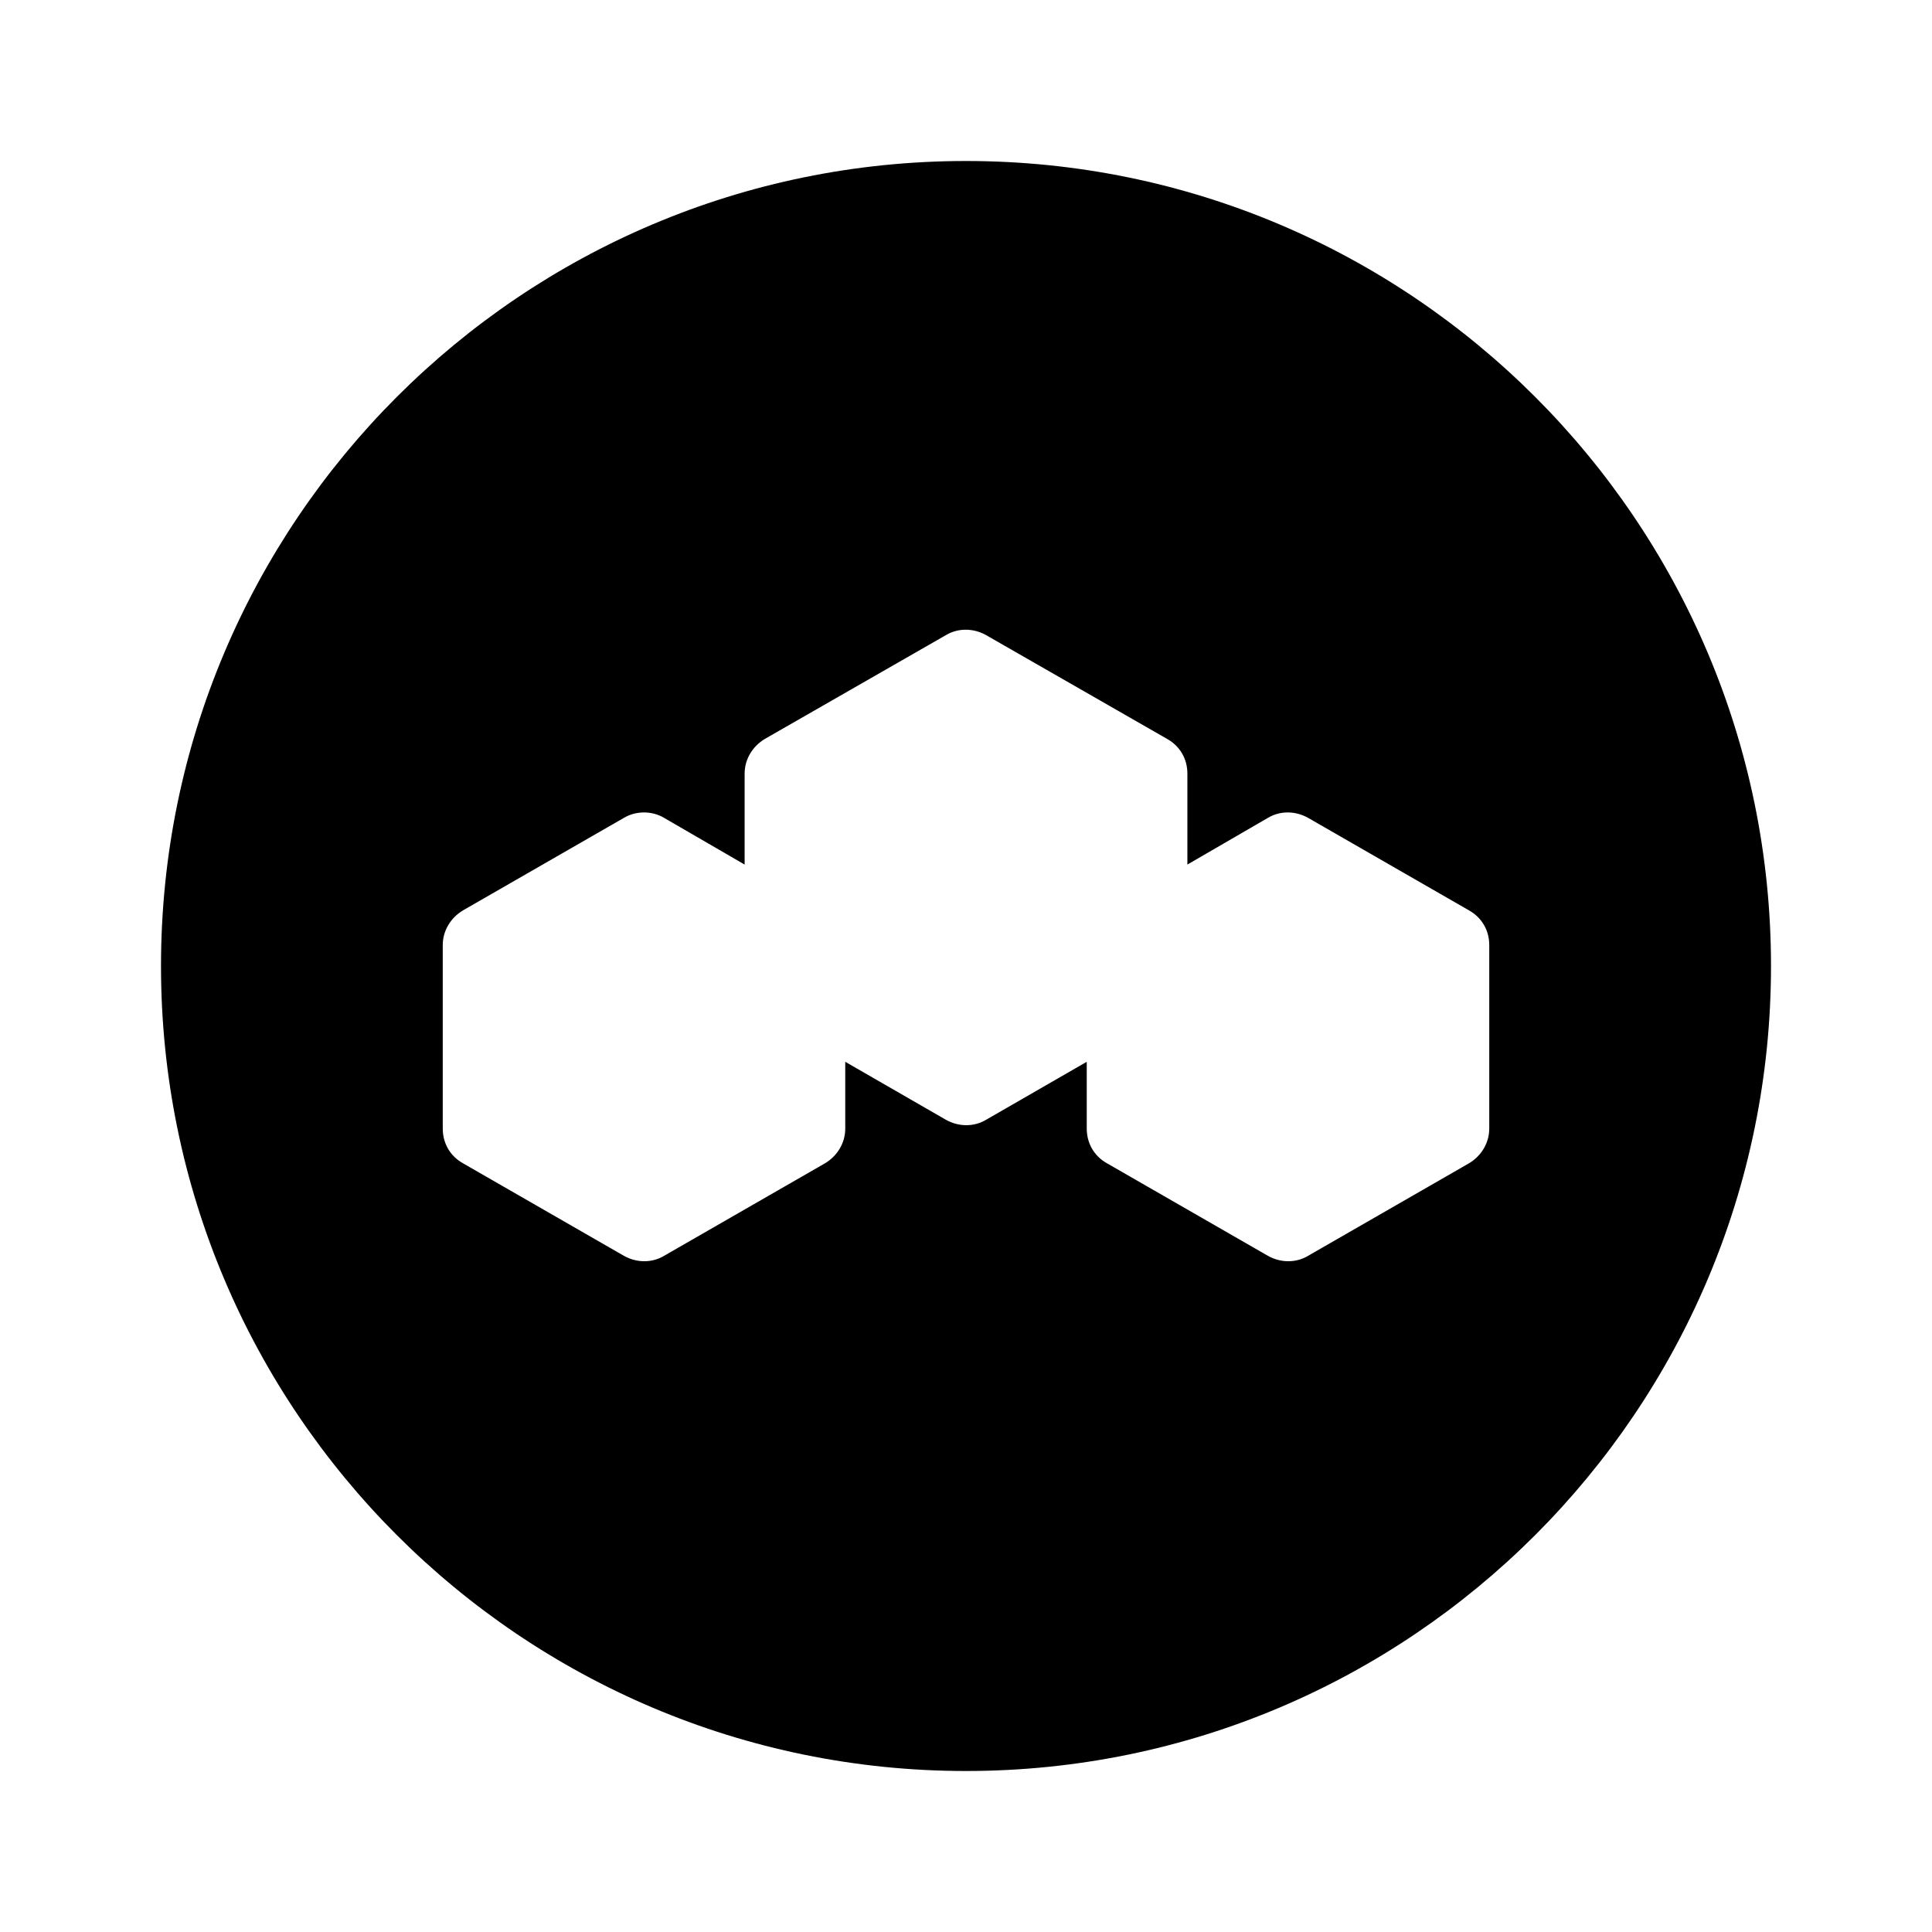 <?xml version="1.0" encoding="UTF-8"?>
<svg width="24" height="24" viewBox="0 0 24 24" xmlns="http://www.w3.org/2000/svg">
 <path d="m12 2c-5.52 0-10 4.48-10 10s4.48 10 10 10 10-4.48 10-10-4.48-10-10-10zm6.5 12.02c0 0.18-0.1 0.34-0.25 0.43l-2 1.15c-0.15 0.09-0.34 0.09-0.5 0l-2-1.15c-0.16-0.09-0.25-0.25-0.25-0.43v-0.83l-1.25 0.72c-0.15 0.09-0.34 0.09-0.5 0l-1.25-0.72v0.83c0 0.18-0.1 0.34-0.25 0.43l-2 1.15c-0.15 0.09-0.34 0.09-0.5 0l-2-1.15c-0.16-0.09-0.25-0.25-0.25-0.43v-2.28c0-0.18 0.1-0.34 0.25-0.43l2-1.15c0.15-0.09 0.35-0.09 0.5 0l1 0.58v-1.13c0-0.18 0.1-0.34 0.25-0.43l2.25-1.29c0.15-0.09 0.34-0.09 0.5 0l2.25 1.29c0.16 0.09 0.25 0.25 0.25 0.43v1.13l1-0.58c0.15-0.09 0.34-0.09 0.5 0l2 1.15c0.16 0.09 0.25 0.25 0.25 0.43v2.28z"/>
</svg>
